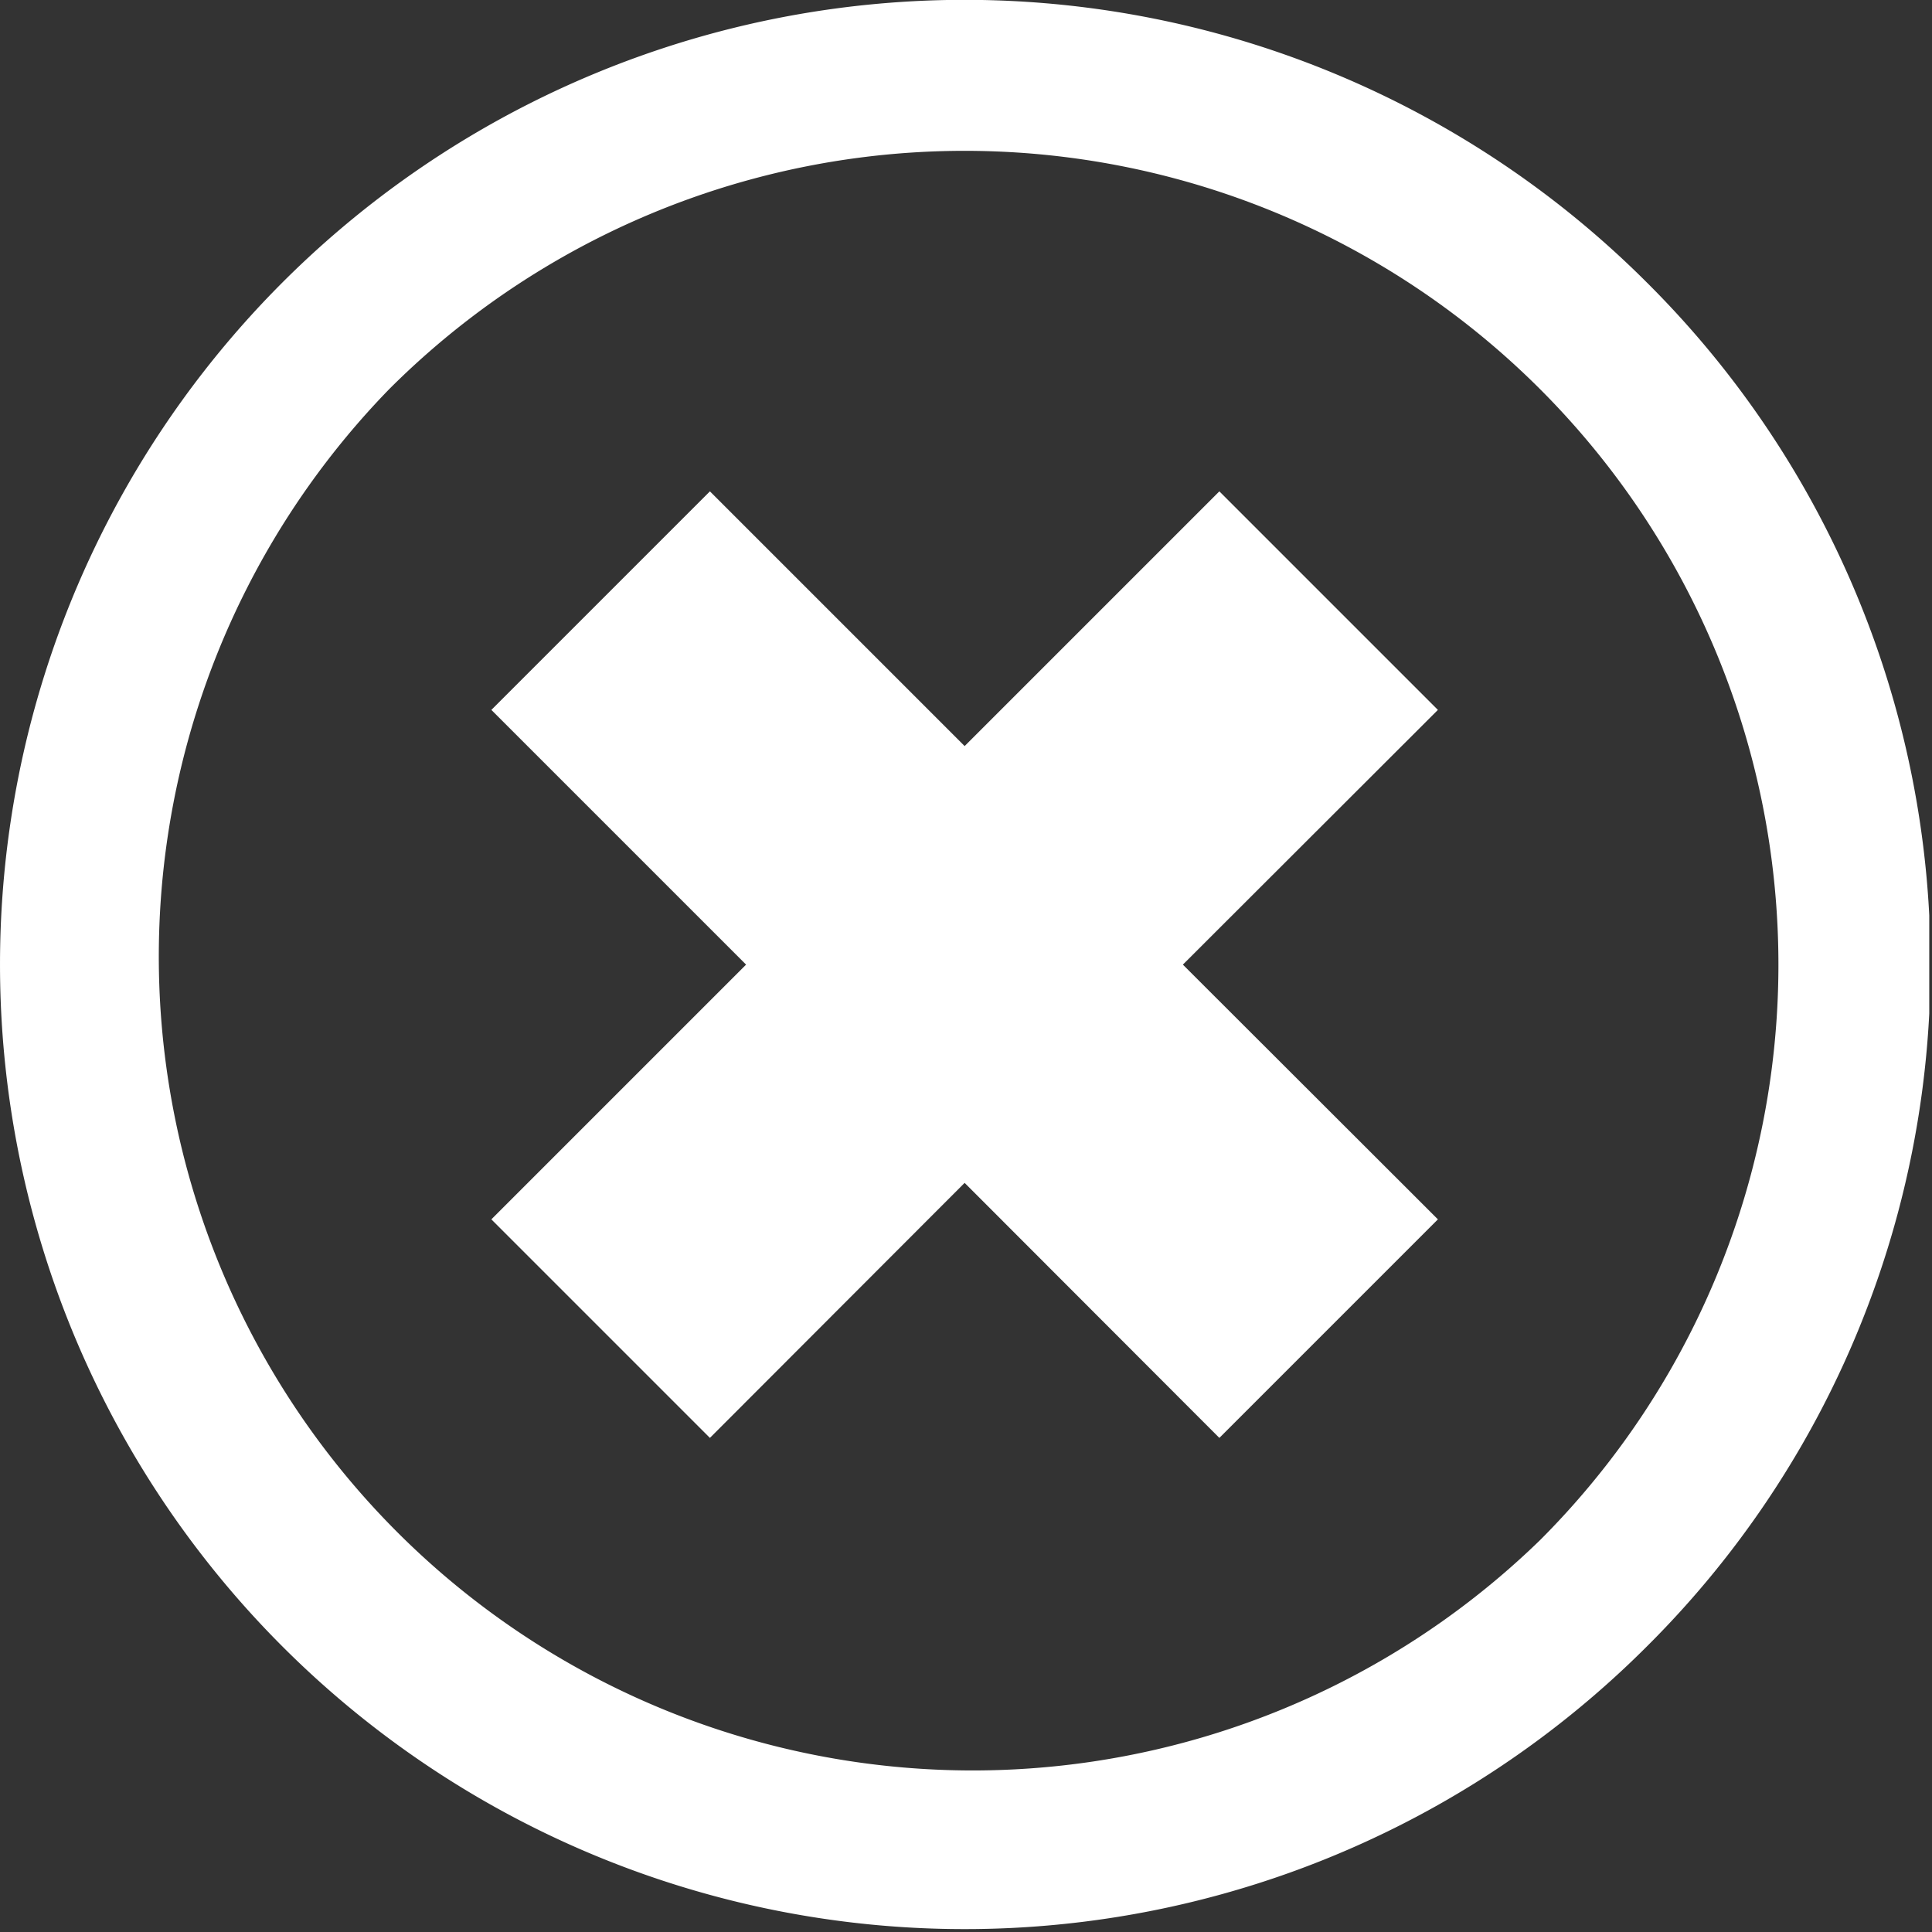 <svg xmlns="http://www.w3.org/2000/svg" xmlns:xlink="http://www.w3.org/1999/xlink" viewBox="0 0 141 141"><rect x="0" y="0" width="141" height="141" fill="#333333" stroke="none"/><defs><style>.cls-1{fill:#fff;}</style><symbol id="Delete" data-name="Delete" viewBox="0 0 64 64"><polygon class="cls-1" points="40.45 16.3 32 24.75 23.55 16.3 16.3 23.55 24.75 32 16.3 40.45 23.55 47.7 32 39.24 40.45 47.7 47.7 40.45 39.24 32 47.7 23.55 40.45 16.3"/><path class="cls-1" d="M54.63,9.37a32,32,0,1,0,0,45.25A31.9,31.9,0,0,0,54.63,9.37ZM51.09,51.09A27,27,0,0,1,12.91,12.91a27,27,0,0,1,38.18,0h0a27,27,0,0,1,0,38.18Z"/></symbol></defs><title>x_bar_button</title><g id="Warstwa_2" data-name="Warstwa 2"><g id="Warstwa_2-2" data-name="Warstwa 2"><use id="Delete-3" data-name="Delete" width="64" height="64" transform="scale(2.2)" xlink:href="#Delete"/></g></g></svg>